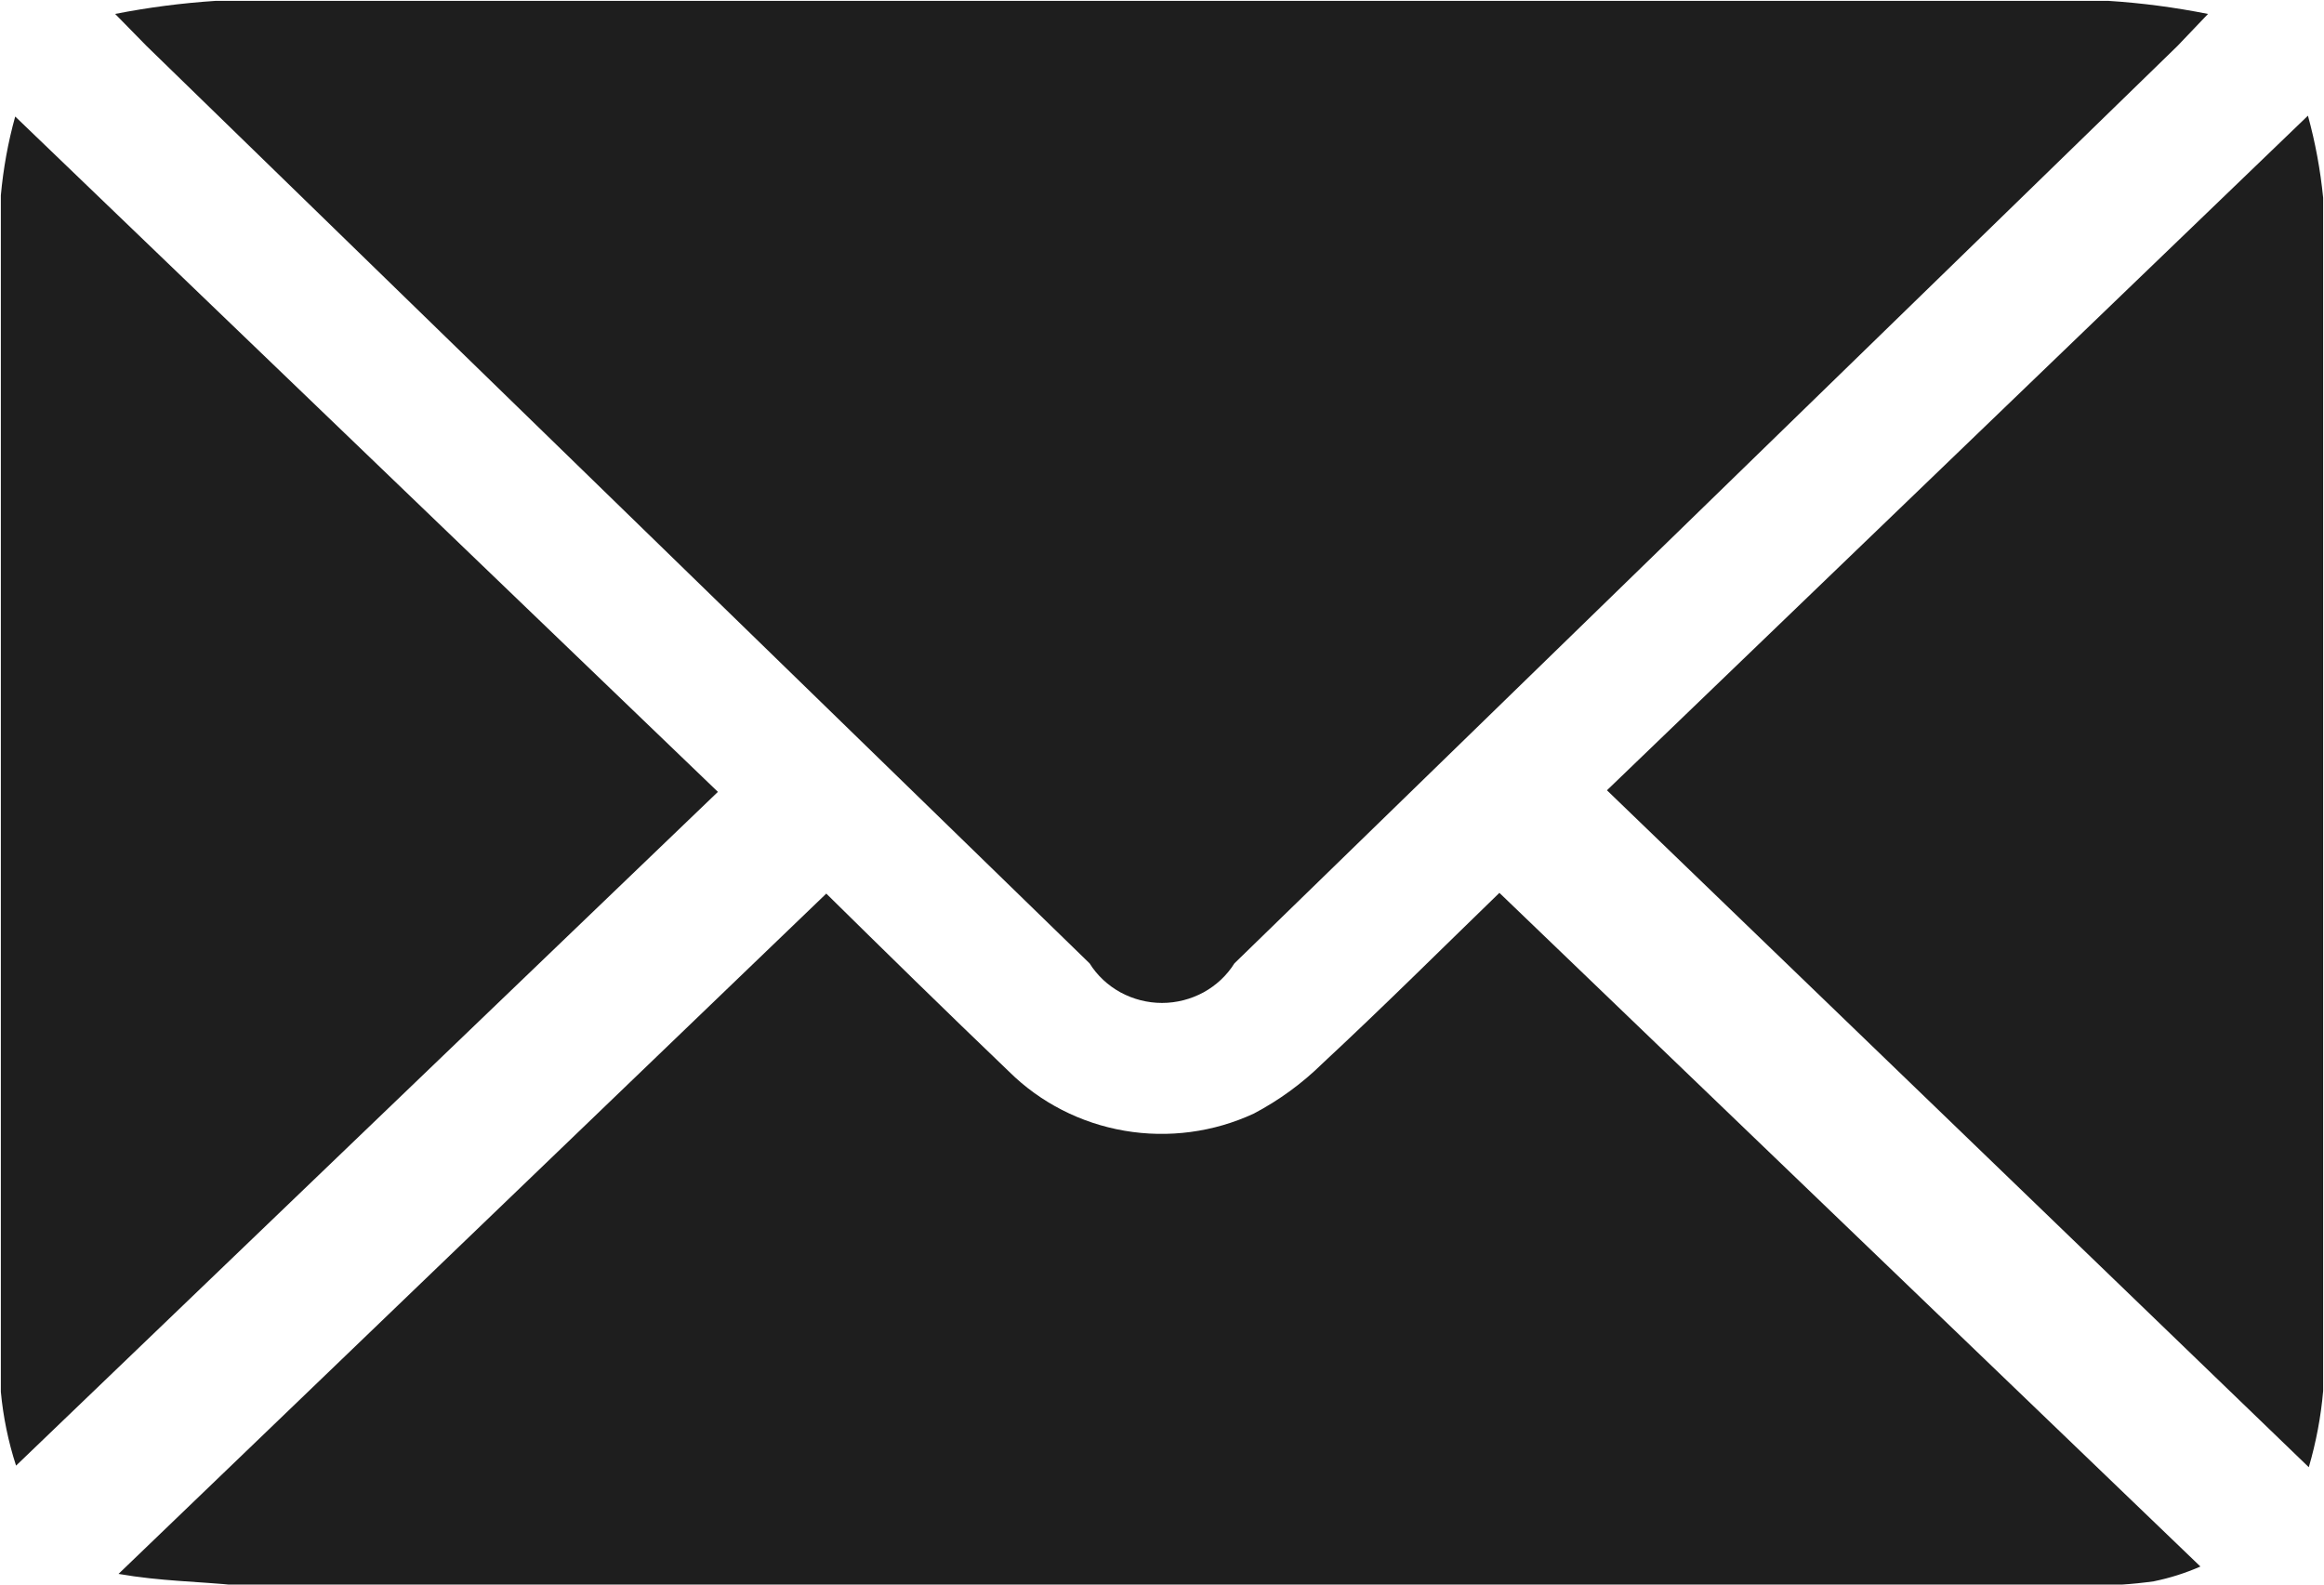 <svg width="22" height="15" viewBox="0 0 22 15" fill="none" xmlns="http://www.w3.org/2000/svg">
<g clip-path="url(#clip0_47_1865)">
<path d="M1.09 0.132C1.405 0.07 1.723 0.029 2.044 0.008H19.956C20.274 0.028 20.59 0.07 20.902 0.132L20.613 0.435L11.685 9.12C11.614 9.234 11.513 9.328 11.393 9.394C11.273 9.459 11.138 9.494 11 9.494C10.862 9.494 10.727 9.459 10.607 9.394C10.487 9.328 10.386 9.234 10.315 9.12L1.387 0.435L1.09 0.132Z" fill="#1E1E1E"/>
<path d="M1.122 14.899L7.822 8.459C8.359 8.988 8.952 9.57 9.553 10.145C9.848 10.437 10.23 10.633 10.646 10.704C11.061 10.775 11.489 10.718 11.87 10.541C12.109 10.415 12.328 10.255 12.519 10.067C13.096 9.531 13.657 8.972 14.194 8.452L20.83 14.829C20.689 14.891 20.541 14.938 20.389 14.969C20.185 14.998 19.978 15.011 19.772 15.008H2.252C1.867 14.969 1.523 14.969 1.122 14.899Z" fill="#1E1E1E"/>
<path d="M0.144 1.103L6.796 7.496L0.152 13.874C0.078 13.646 0.03 13.412 0.008 13.175C0.008 9.399 0.008 5.624 0.008 1.849C0.031 1.597 0.076 1.347 0.144 1.103Z" fill="#1E1E1E"/>
<path d="M15.212 7.481L21.848 1.095C21.918 1.35 21.966 1.61 21.992 1.872C21.992 5.642 21.992 9.407 21.992 13.167C21.971 13.411 21.925 13.653 21.856 13.889L15.212 7.481Z" fill="#1E1E1E"/>
</g>
<defs>
<clipPath id="clip0_47_1865">
<rect width="22" height="15" fill="white"/>
</clipPath>
</defs>
</svg>
